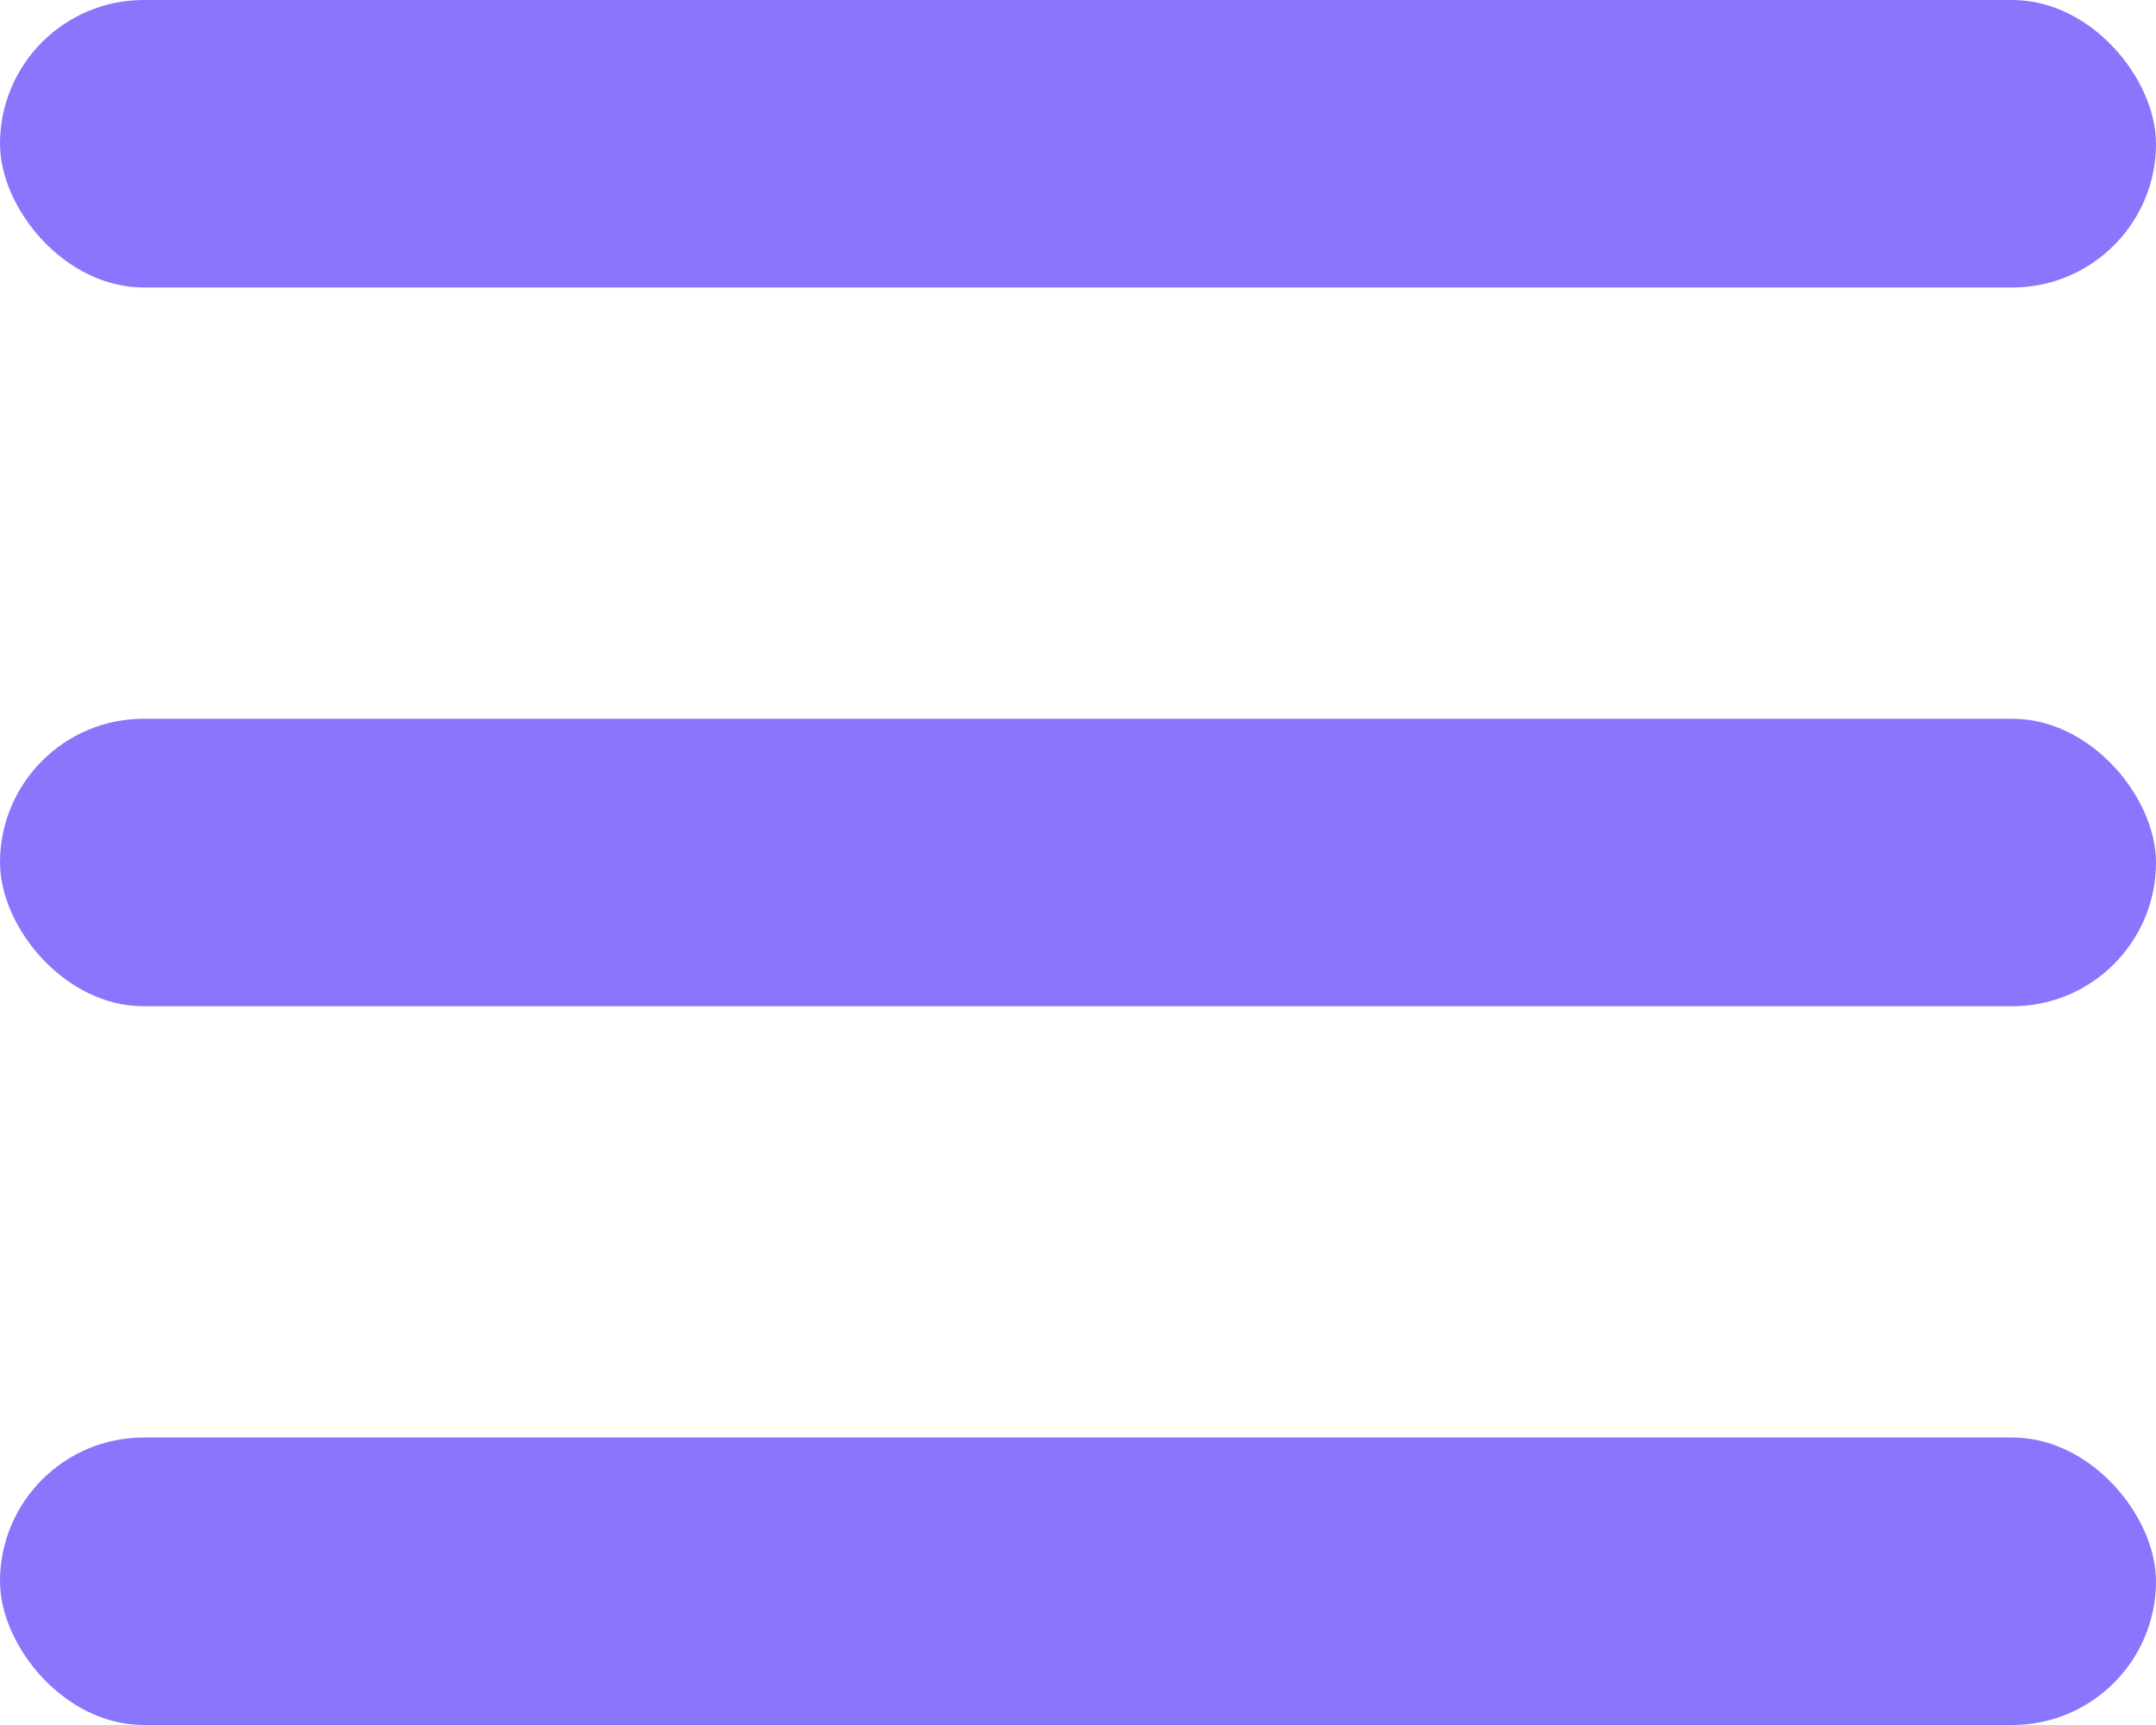 <svg width="30" height="24" viewBox="0 0 30 24" fill="none" xmlns="http://www.w3.org/2000/svg">
<rect width="30" height="4" rx="2" fill="#8976FD"/>
<rect y="10" width="30" height="4" rx="2" fill="#8976FD"/>
<rect y="20" width="30" height="4" rx="2" fill="#8976FD"/>
</svg>
